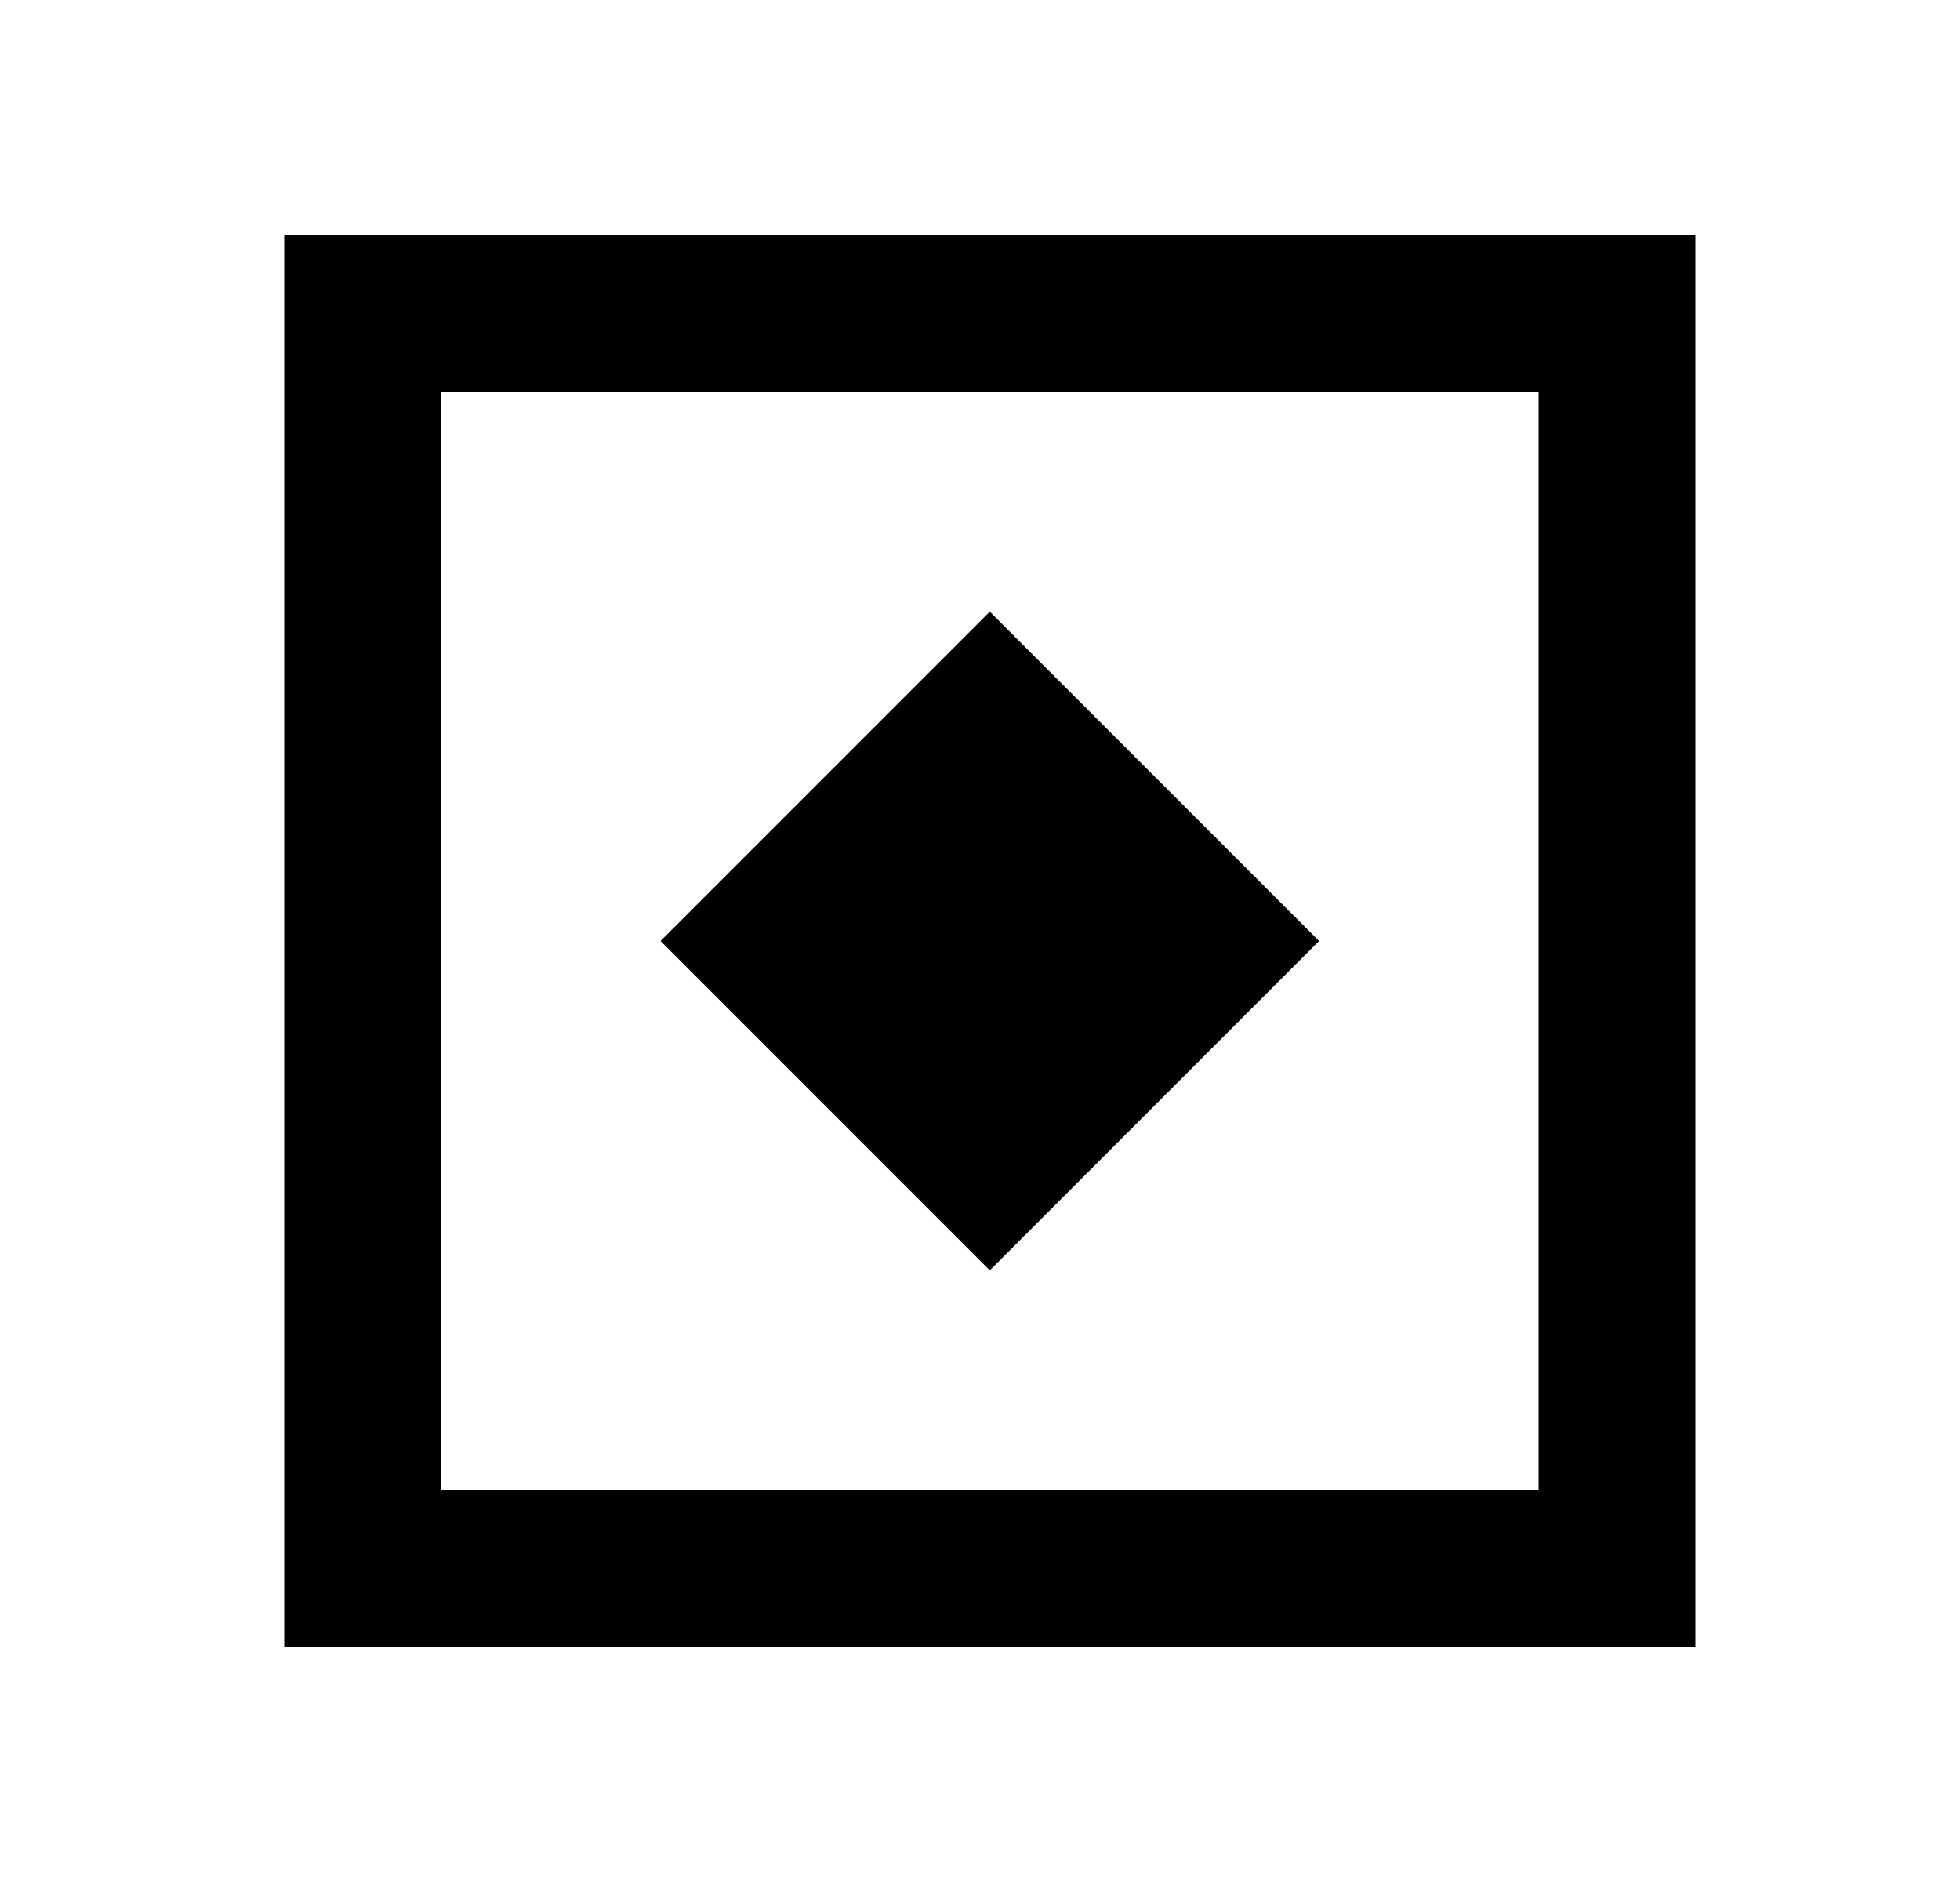 <svg width="25" height="24" viewBox="0 0 25 24" fill="currentColor" xmlns="http://www.w3.org/2000/svg">
  <path id="Vector" fill-rule="evenodd" clip-rule="evenodd" d="M12.625 7.8L16.825 12L12.625 16.2L8.425 12L12.625 7.8ZM19.625 5H5.625V19H19.625V5ZM21.625 3V21H3.625V3H21.625Z"/>
</svg>
